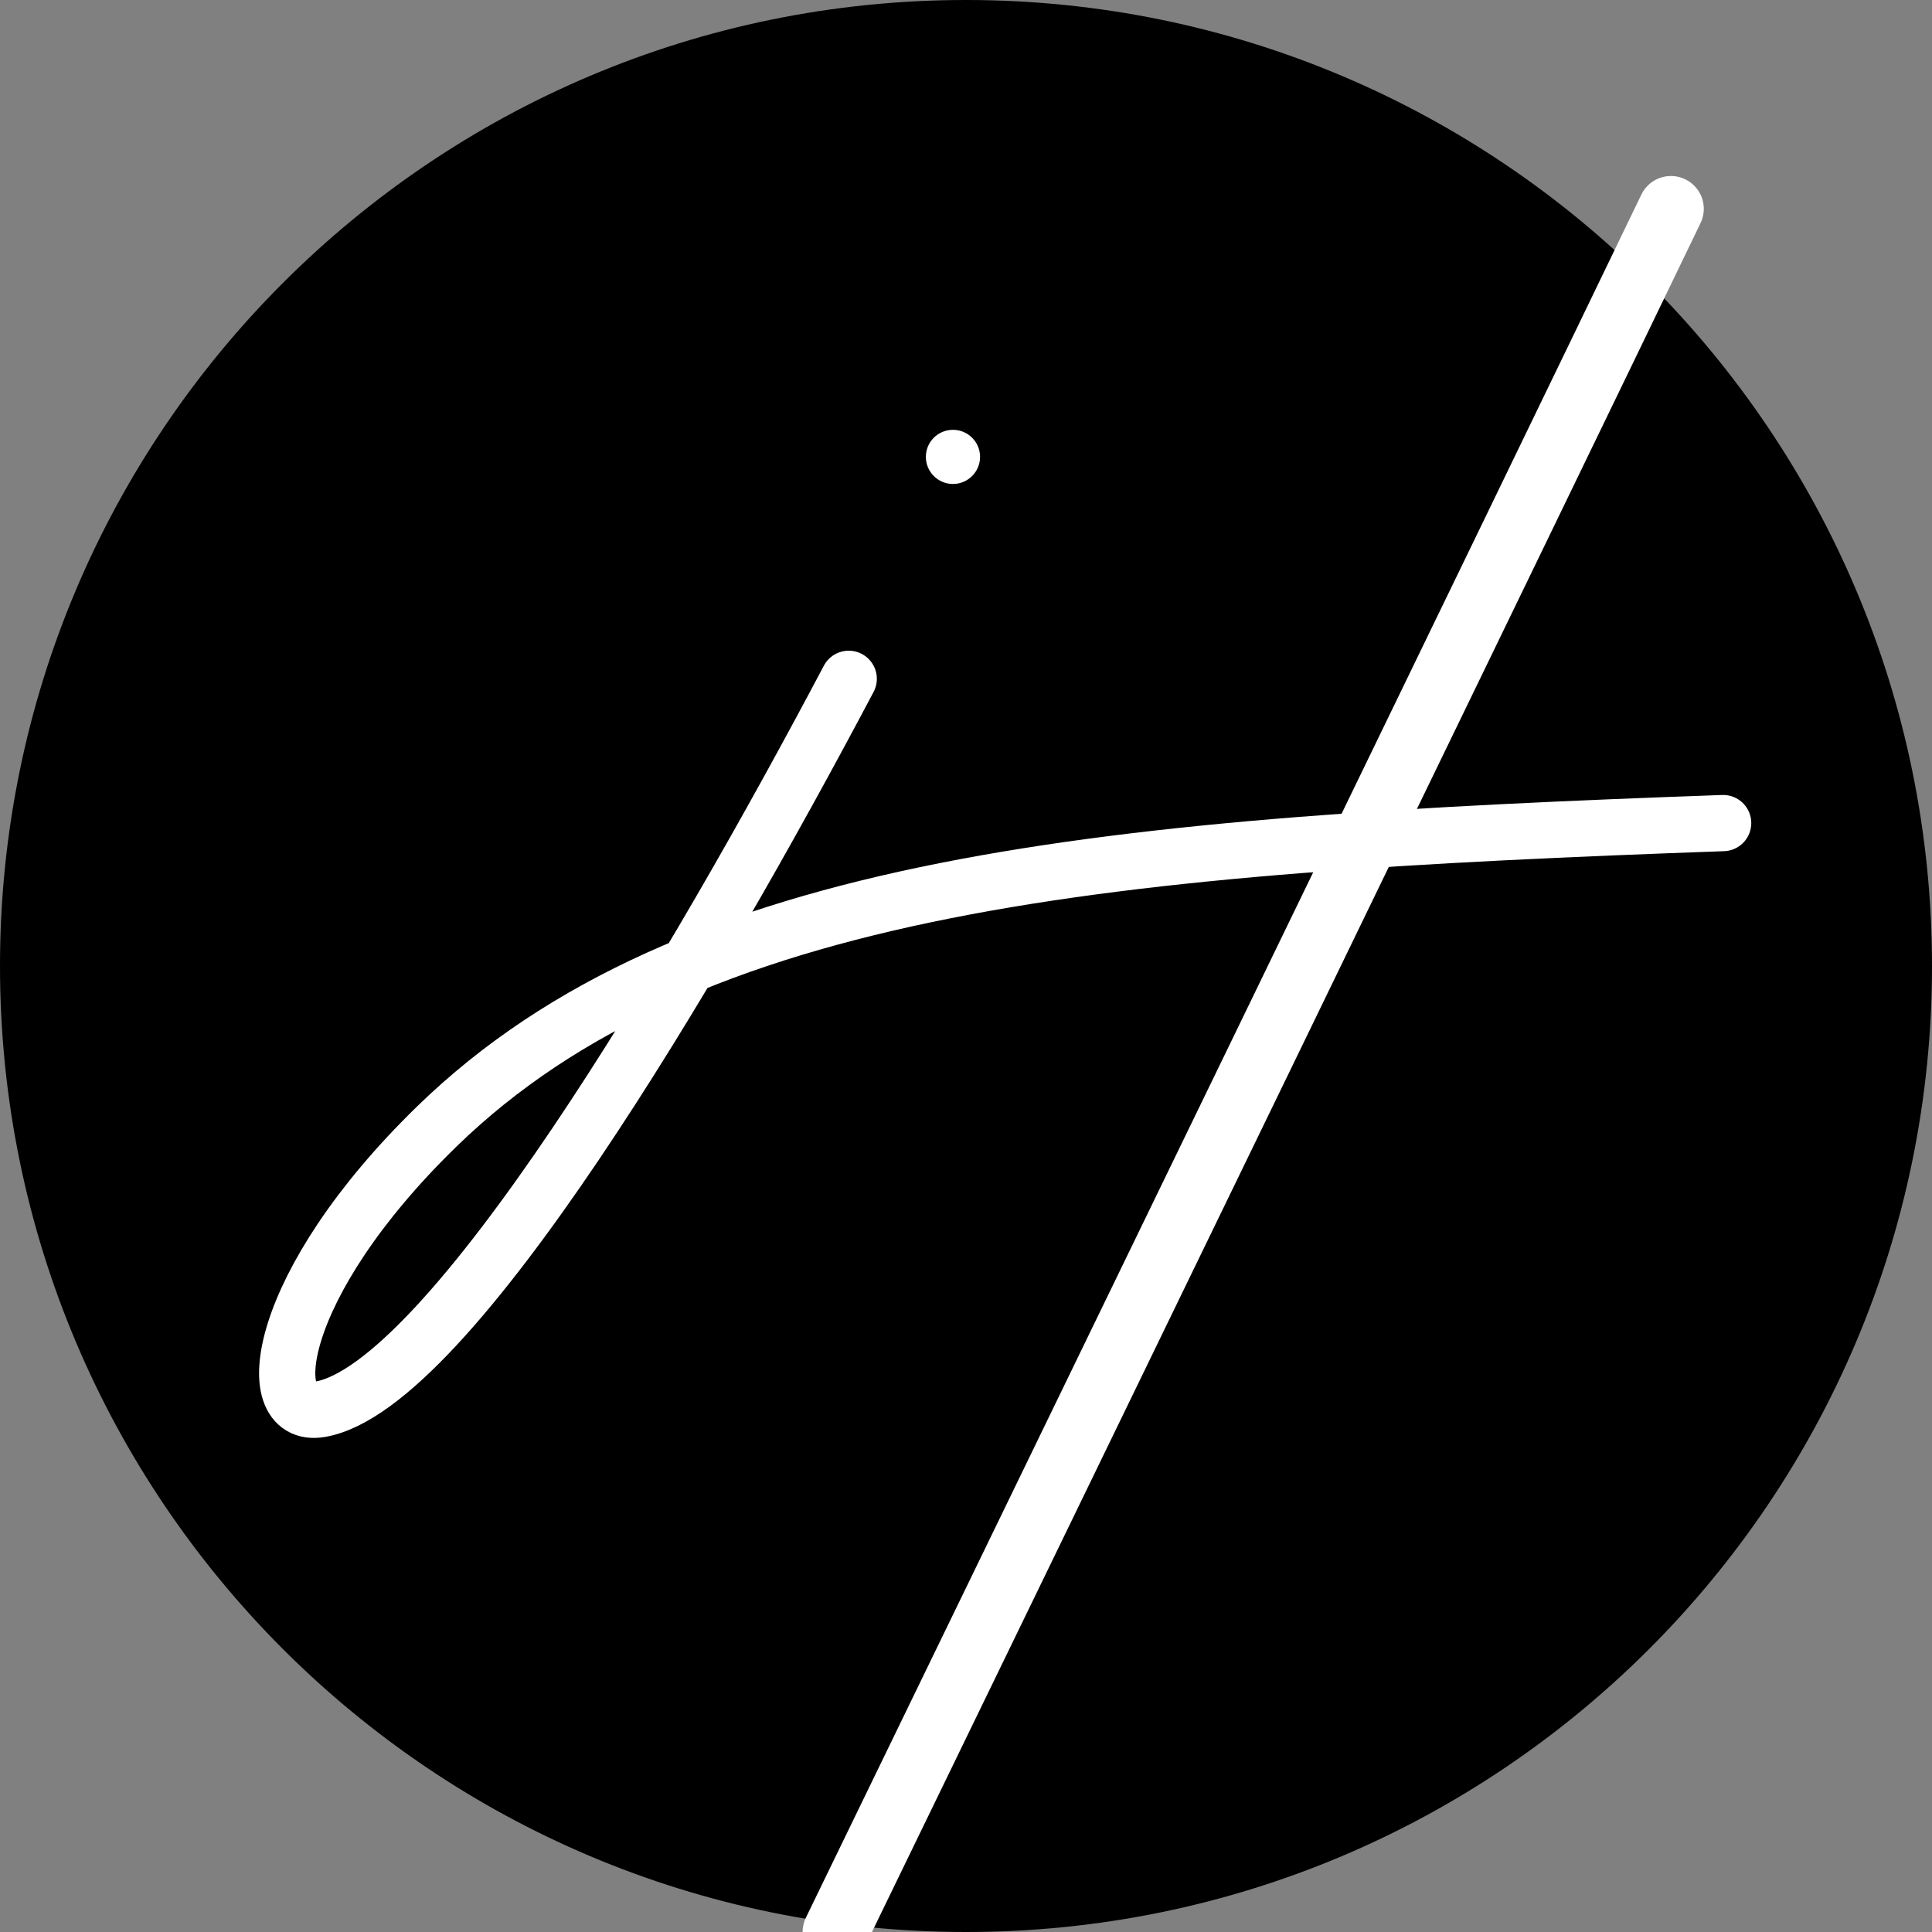 <svg viewBox="0 0 40 40" xmlns="http://www.w3.org/2000/svg"><rect x="0" y="0" width="40" height="40" fill="#808080" stroke="none"/><g fill="none"><path d="M40,20 C40,31.046 31.046,40 20,40 C8.954,40 0,31.046 0,20 C0,8.954 8.954,0 20,0 C31.046,0 40,8.954 40,20" fill="#000"></path><path d="M34.595,4.324 C31.781,10.168 20.584,33.231 17.297,40" stroke="#fff" stroke-width="1.36" stroke-linecap="round"></path><path d="M17.572,14.054 C14.417,20.023 9.3,28.719 6.629,29.177 C5.365,29.394 5.685,26.592 9.042,23.324 C14.277,18.228 23.002,17.492 35.676,17.041" stroke="#fff" stroke-width="1.164" stroke-linecap="round"></path><path d="M20.541,9.459 C20.541,9.907 20.177,10.27 19.73,10.27 C19.282,10.27 18.919,9.907 18.919,9.459 C18.919,9.011 19.282,8.649 19.73,8.649 C20.177,8.649 20.541,9.011 20.541,9.459" fill="#fff"></path><path d="M20.541,9.459 C20.541,9.907 20.177,10.27 19.73,10.27 C19.282,10.27 18.919,9.907 18.919,9.459 C18.919,9.011 19.282,8.649 19.73,8.649 C20.177,8.649 20.541,9.011 20.541,9.459 Z" stroke="#000" stroke-width=".5"></path></g></svg>